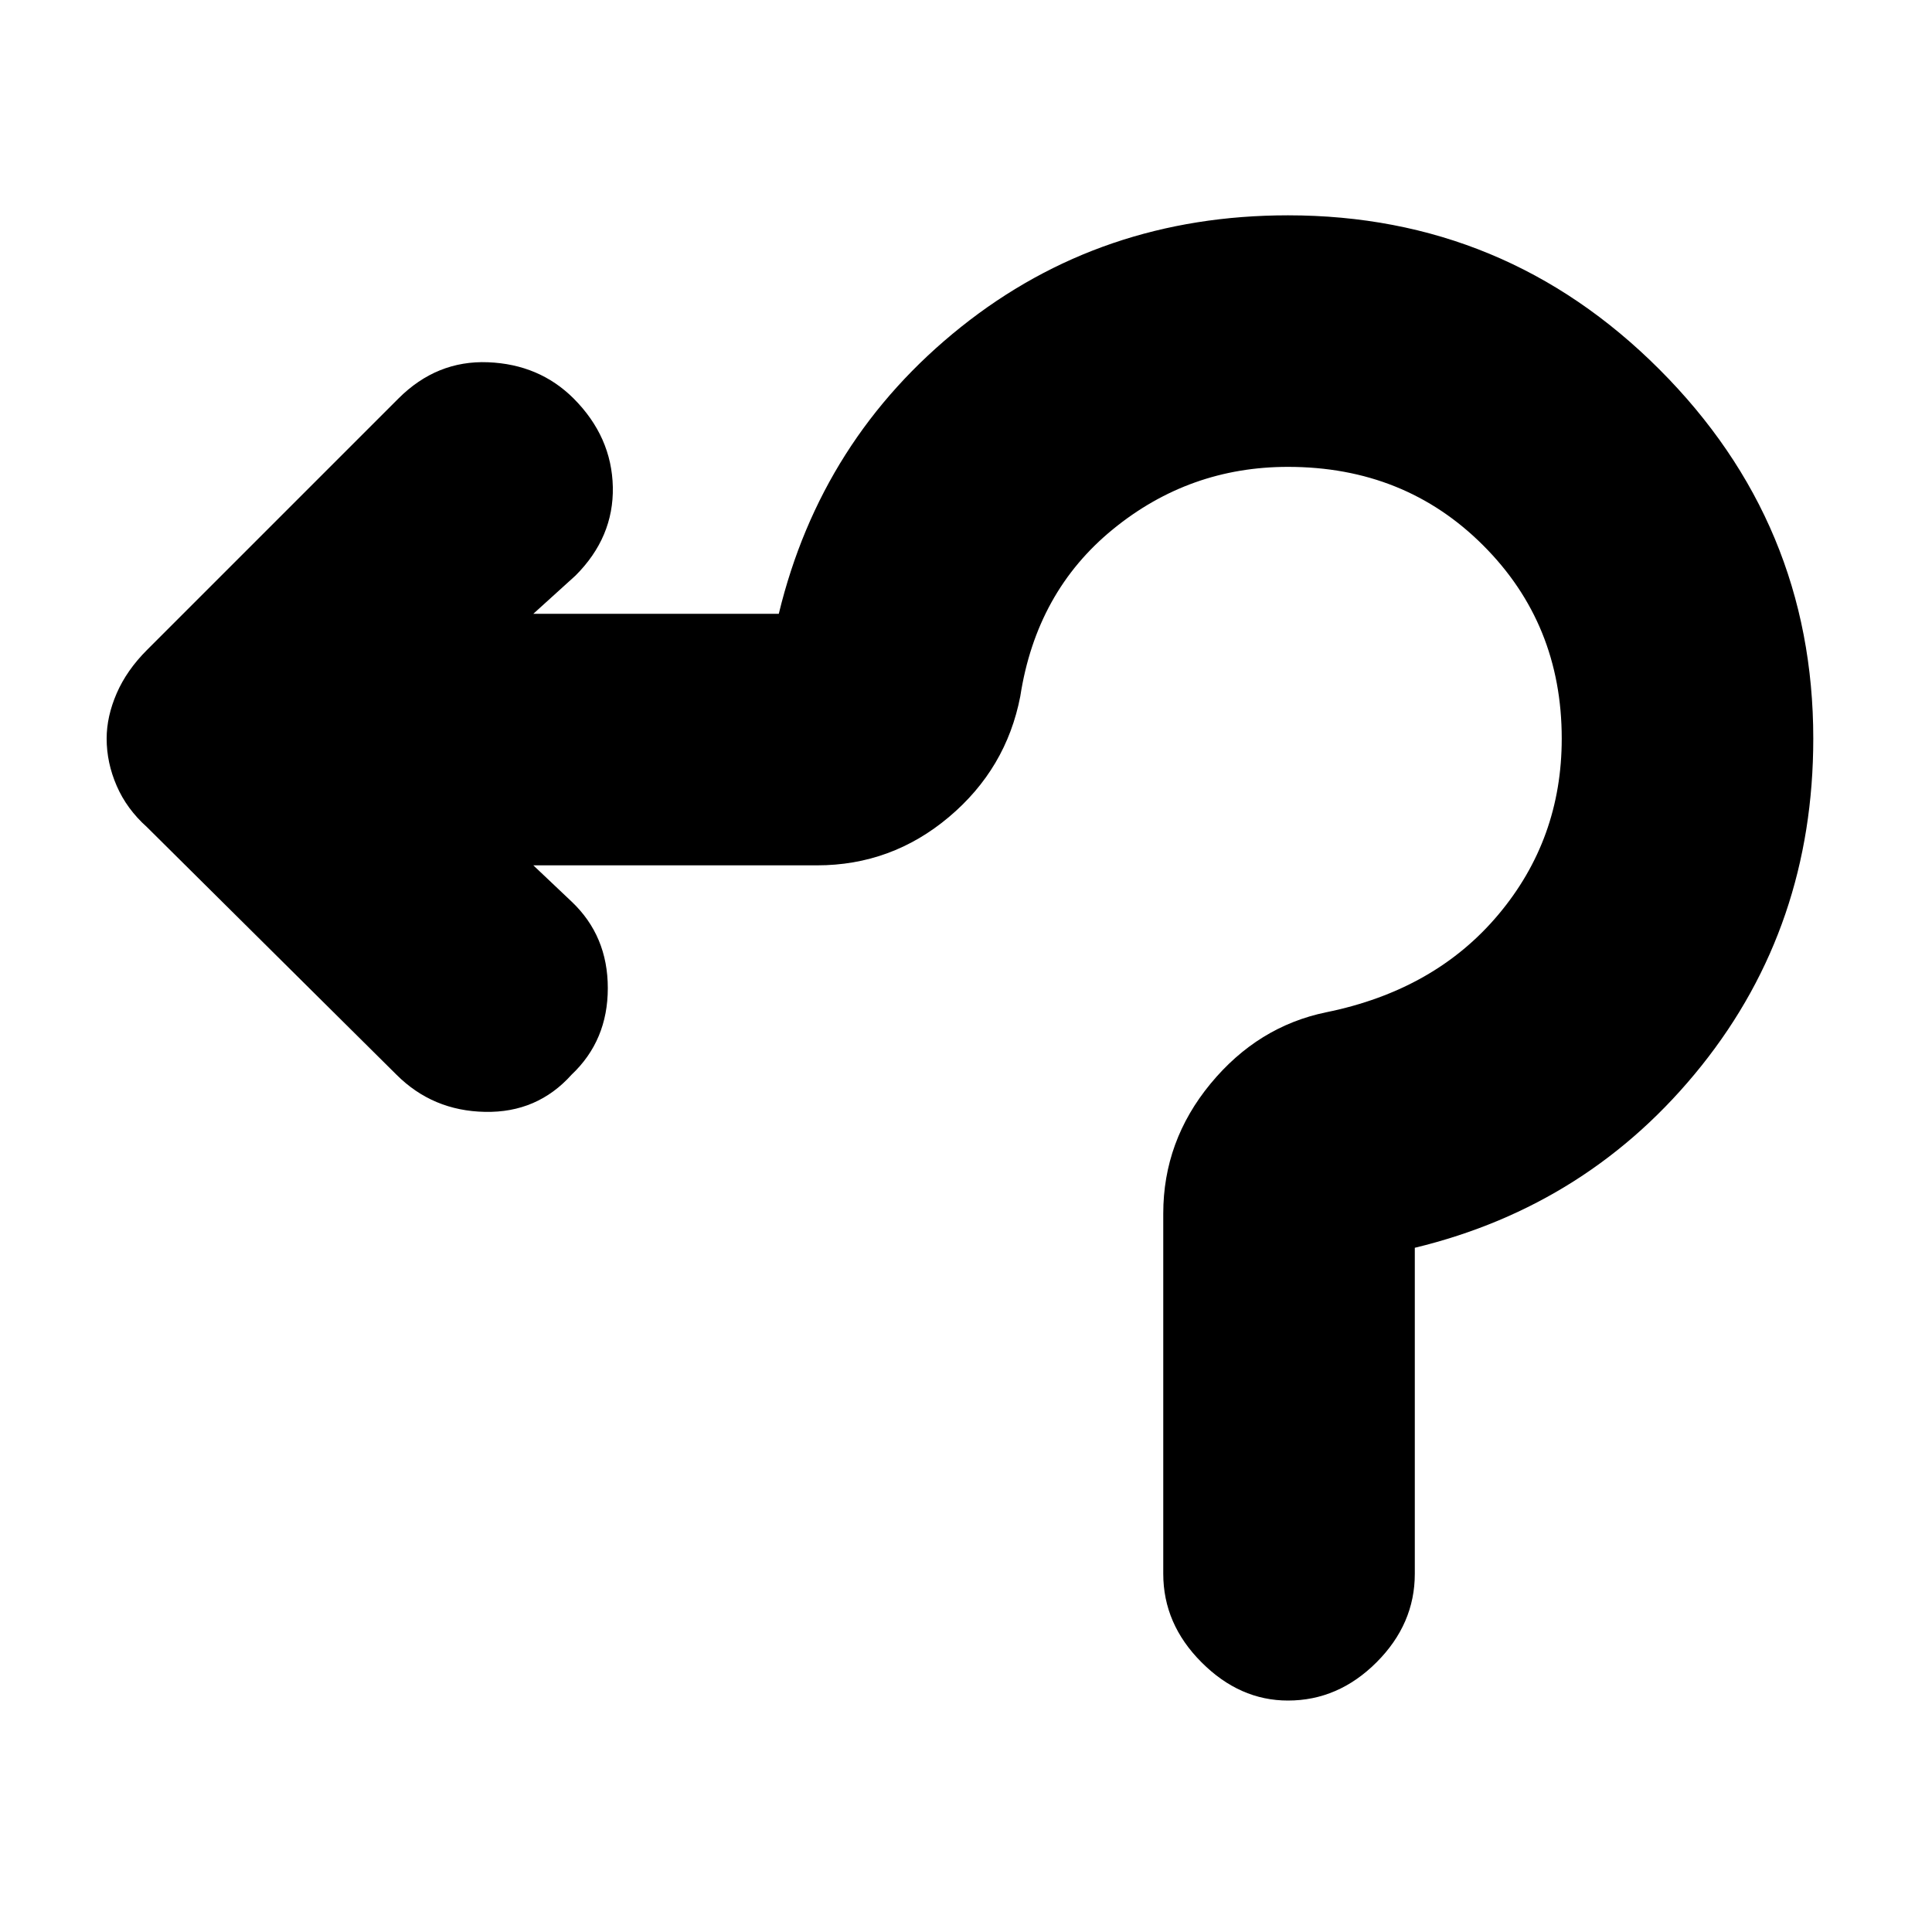 <svg xmlns="http://www.w3.org/2000/svg" height="20" width="20"><path d="M13.333 17.604q-.5 0-.895-.396-.396-.396-.396-.916v-3.73q0-.75.489-1.343.49-.594 1.198-.74 1.125-.229 1.781-1.01.657-.781.657-1.823 0-1.188-.813-2-.812-.813-2.021-.813-1.021 0-1.812.646-.792.646-.959 1.729-.145.75-.739 1.25t-1.365.5H5.521l.396.375q.375.355.375.896 0 .542-.375.896-.355.396-.896.385-.542-.01-.917-.385L1.521 8.562q-.209-.187-.313-.427-.104-.239-.104-.489 0-.229.104-.469.104-.239.313-.448l2.604-2.604q.396-.396.927-.375.531.021.886.375.395.396.406.917.01.52-.386.916l-.437.396h2.541Q8.5 4.542 9.948 3.385q1.448-1.156 3.385-1.156 2.25 0 3.844 1.594 1.594 1.594 1.594 3.823 0 1.937-1.156 3.385-1.157 1.448-2.969 1.886v3.375q0 .52-.396.916t-.917.396Z"/></svg>